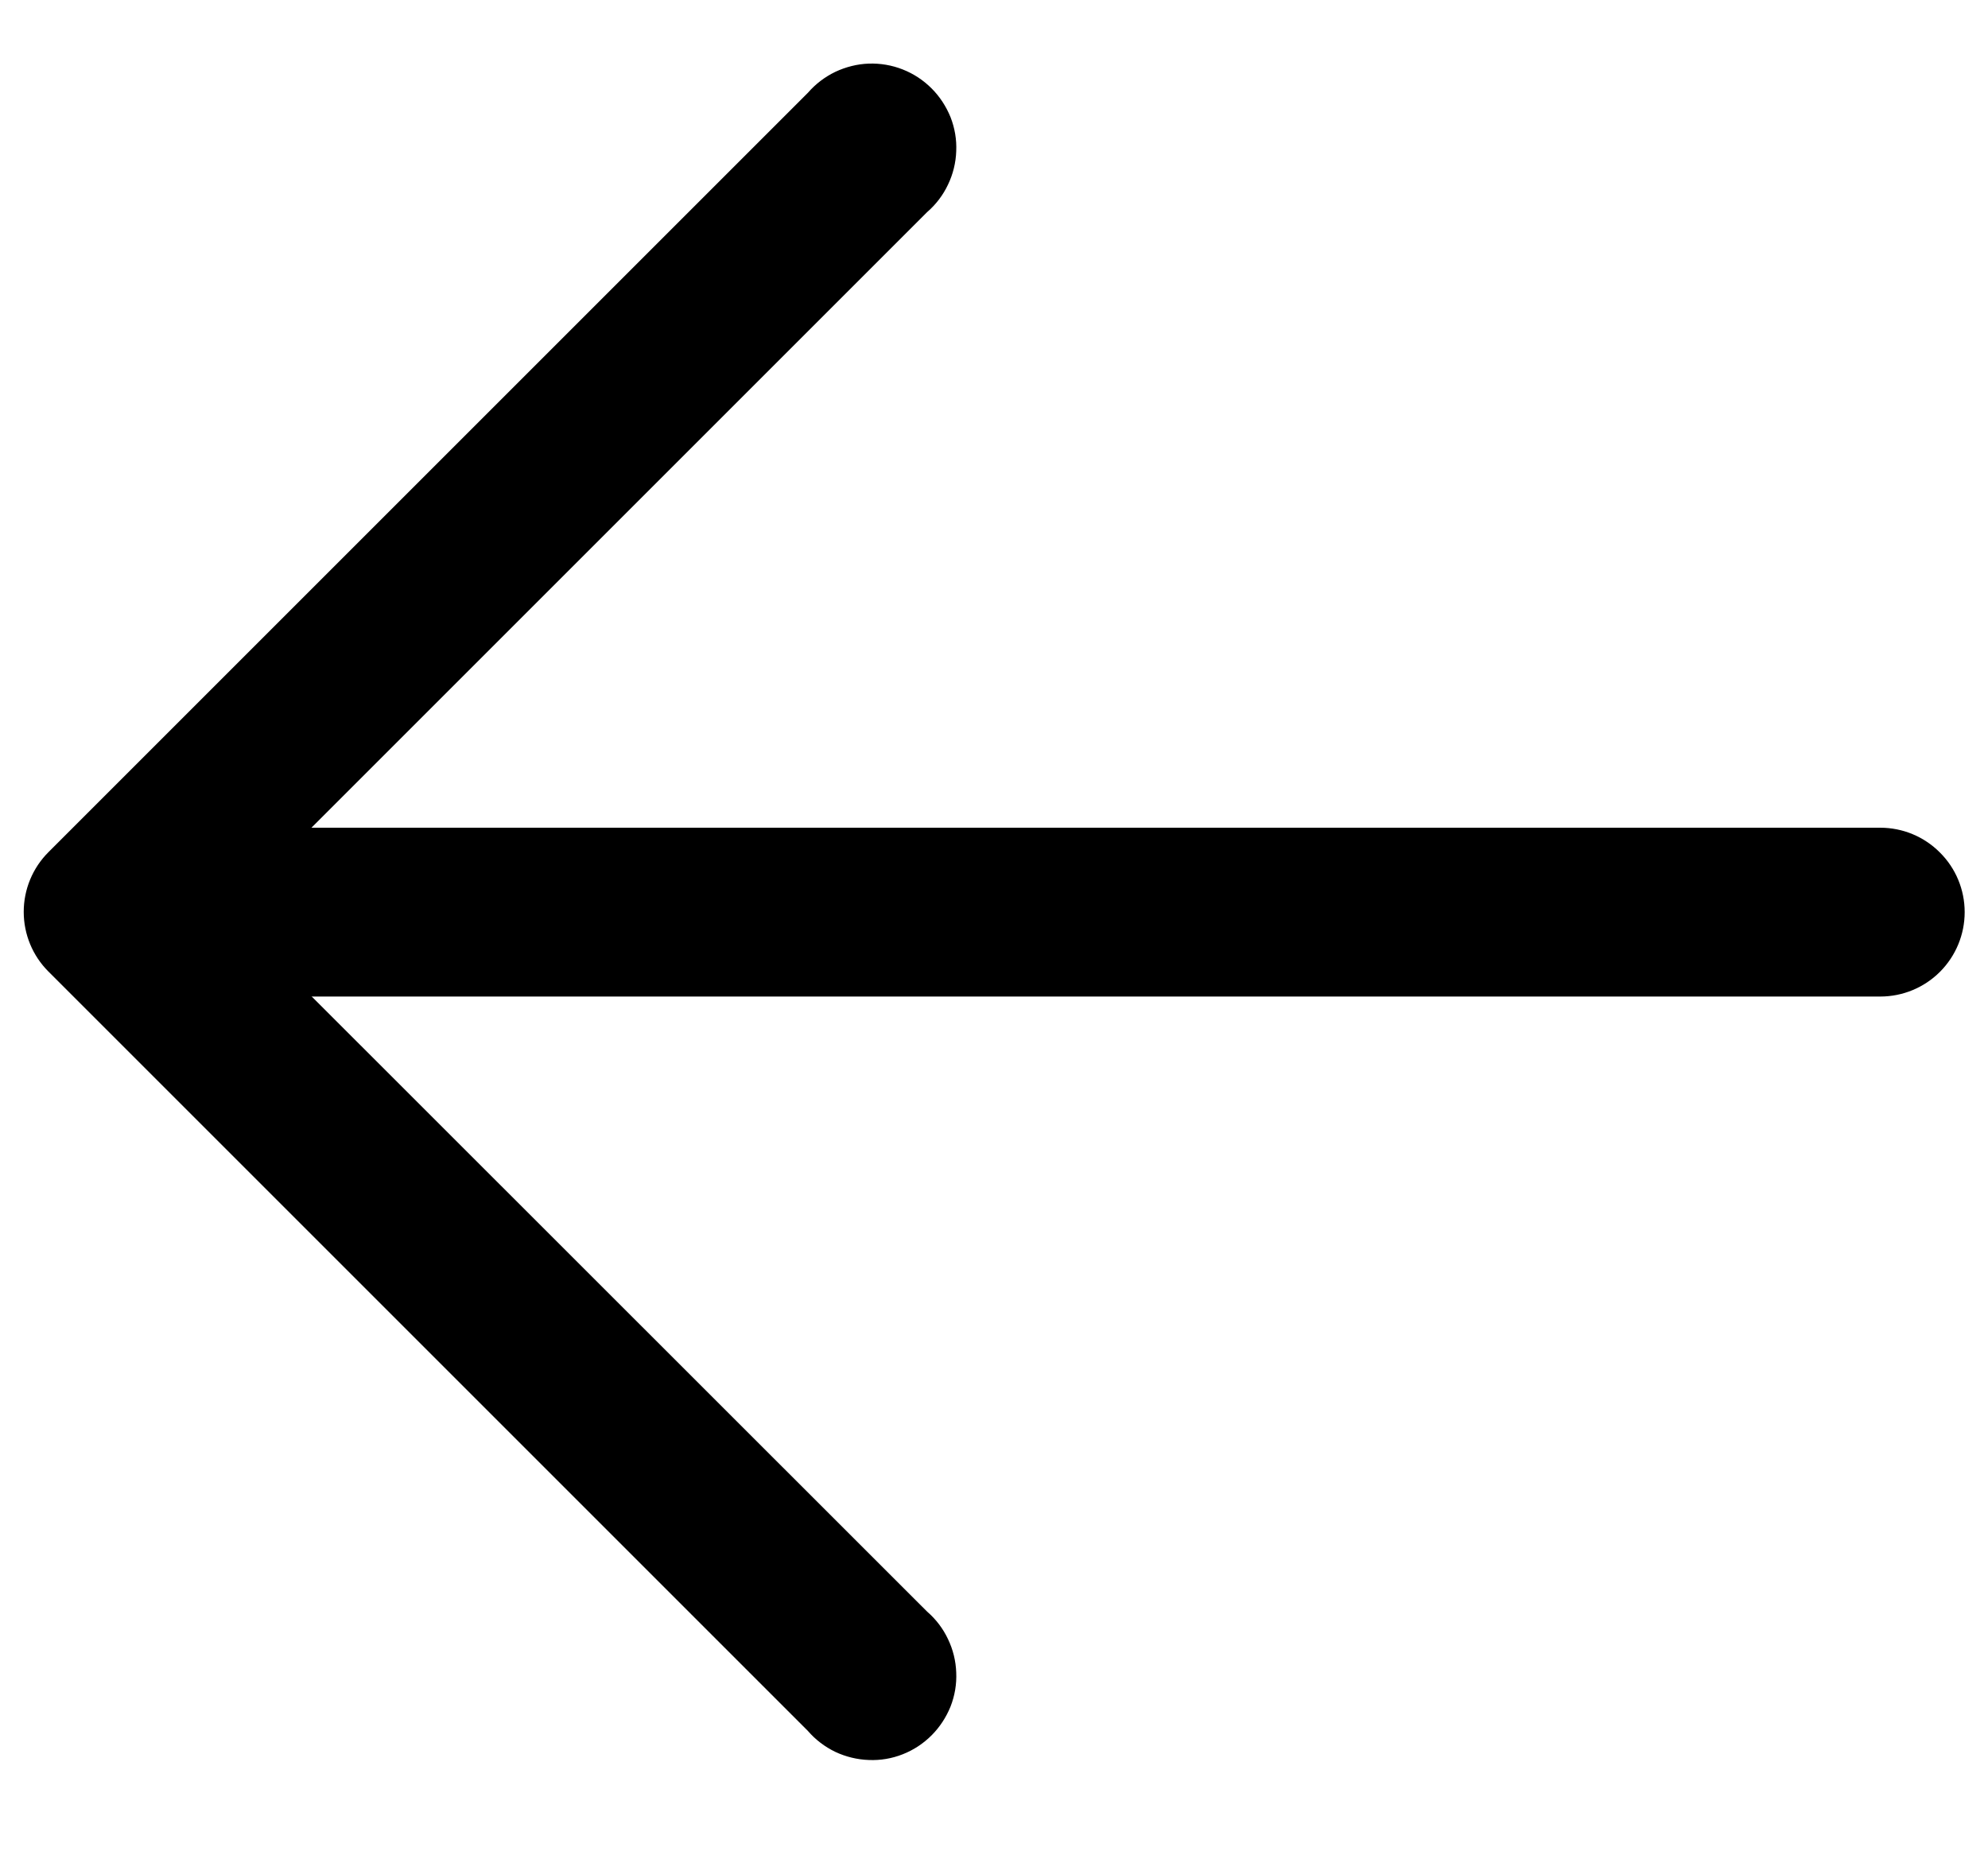 <svg width="15" height="14" viewBox="0 0 15 14" fill="none" xmlns="http://www.w3.org/2000/svg">
<path d="M1.451 6.246H14.187C14.356 6.246 14.518 6.313 14.637 6.433C14.757 6.552 14.824 6.714 14.824 6.883C14.824 7.052 14.757 7.214 14.637 7.334C14.518 7.453 14.356 7.52 14.187 7.52H1.451C1.282 7.52 1.12 7.453 1.001 7.334C0.881 7.214 0.814 7.052 0.814 6.883C0.814 6.714 0.881 6.552 1.001 6.433C1.12 6.313 1.282 6.246 1.451 6.246Z" fill="black"/>
<path d="M1.714 6.882L6.996 12.162C7.062 12.219 7.116 12.29 7.153 12.369C7.191 12.448 7.212 12.534 7.215 12.621C7.219 12.709 7.204 12.796 7.172 12.878C7.139 12.959 7.091 13.033 7.029 13.095C6.967 13.157 6.893 13.206 6.811 13.238C6.73 13.27 6.643 13.285 6.555 13.281C6.468 13.278 6.382 13.257 6.303 13.22C6.224 13.182 6.153 13.128 6.096 13.062L0.365 7.331C0.246 7.212 0.179 7.05 0.179 6.881C0.179 6.712 0.246 6.55 0.365 6.431L6.096 0.7C6.153 0.634 6.224 0.58 6.303 0.542C6.382 0.505 6.468 0.483 6.555 0.48C6.643 0.477 6.73 0.492 6.811 0.524C6.893 0.556 6.967 0.605 7.029 0.667C7.091 0.729 7.139 0.803 7.172 0.884C7.204 0.966 7.219 1.053 7.215 1.141C7.212 1.228 7.191 1.314 7.153 1.393C7.116 1.472 7.062 1.543 6.996 1.6L1.714 6.882Z" fill="black"/>
</svg>
